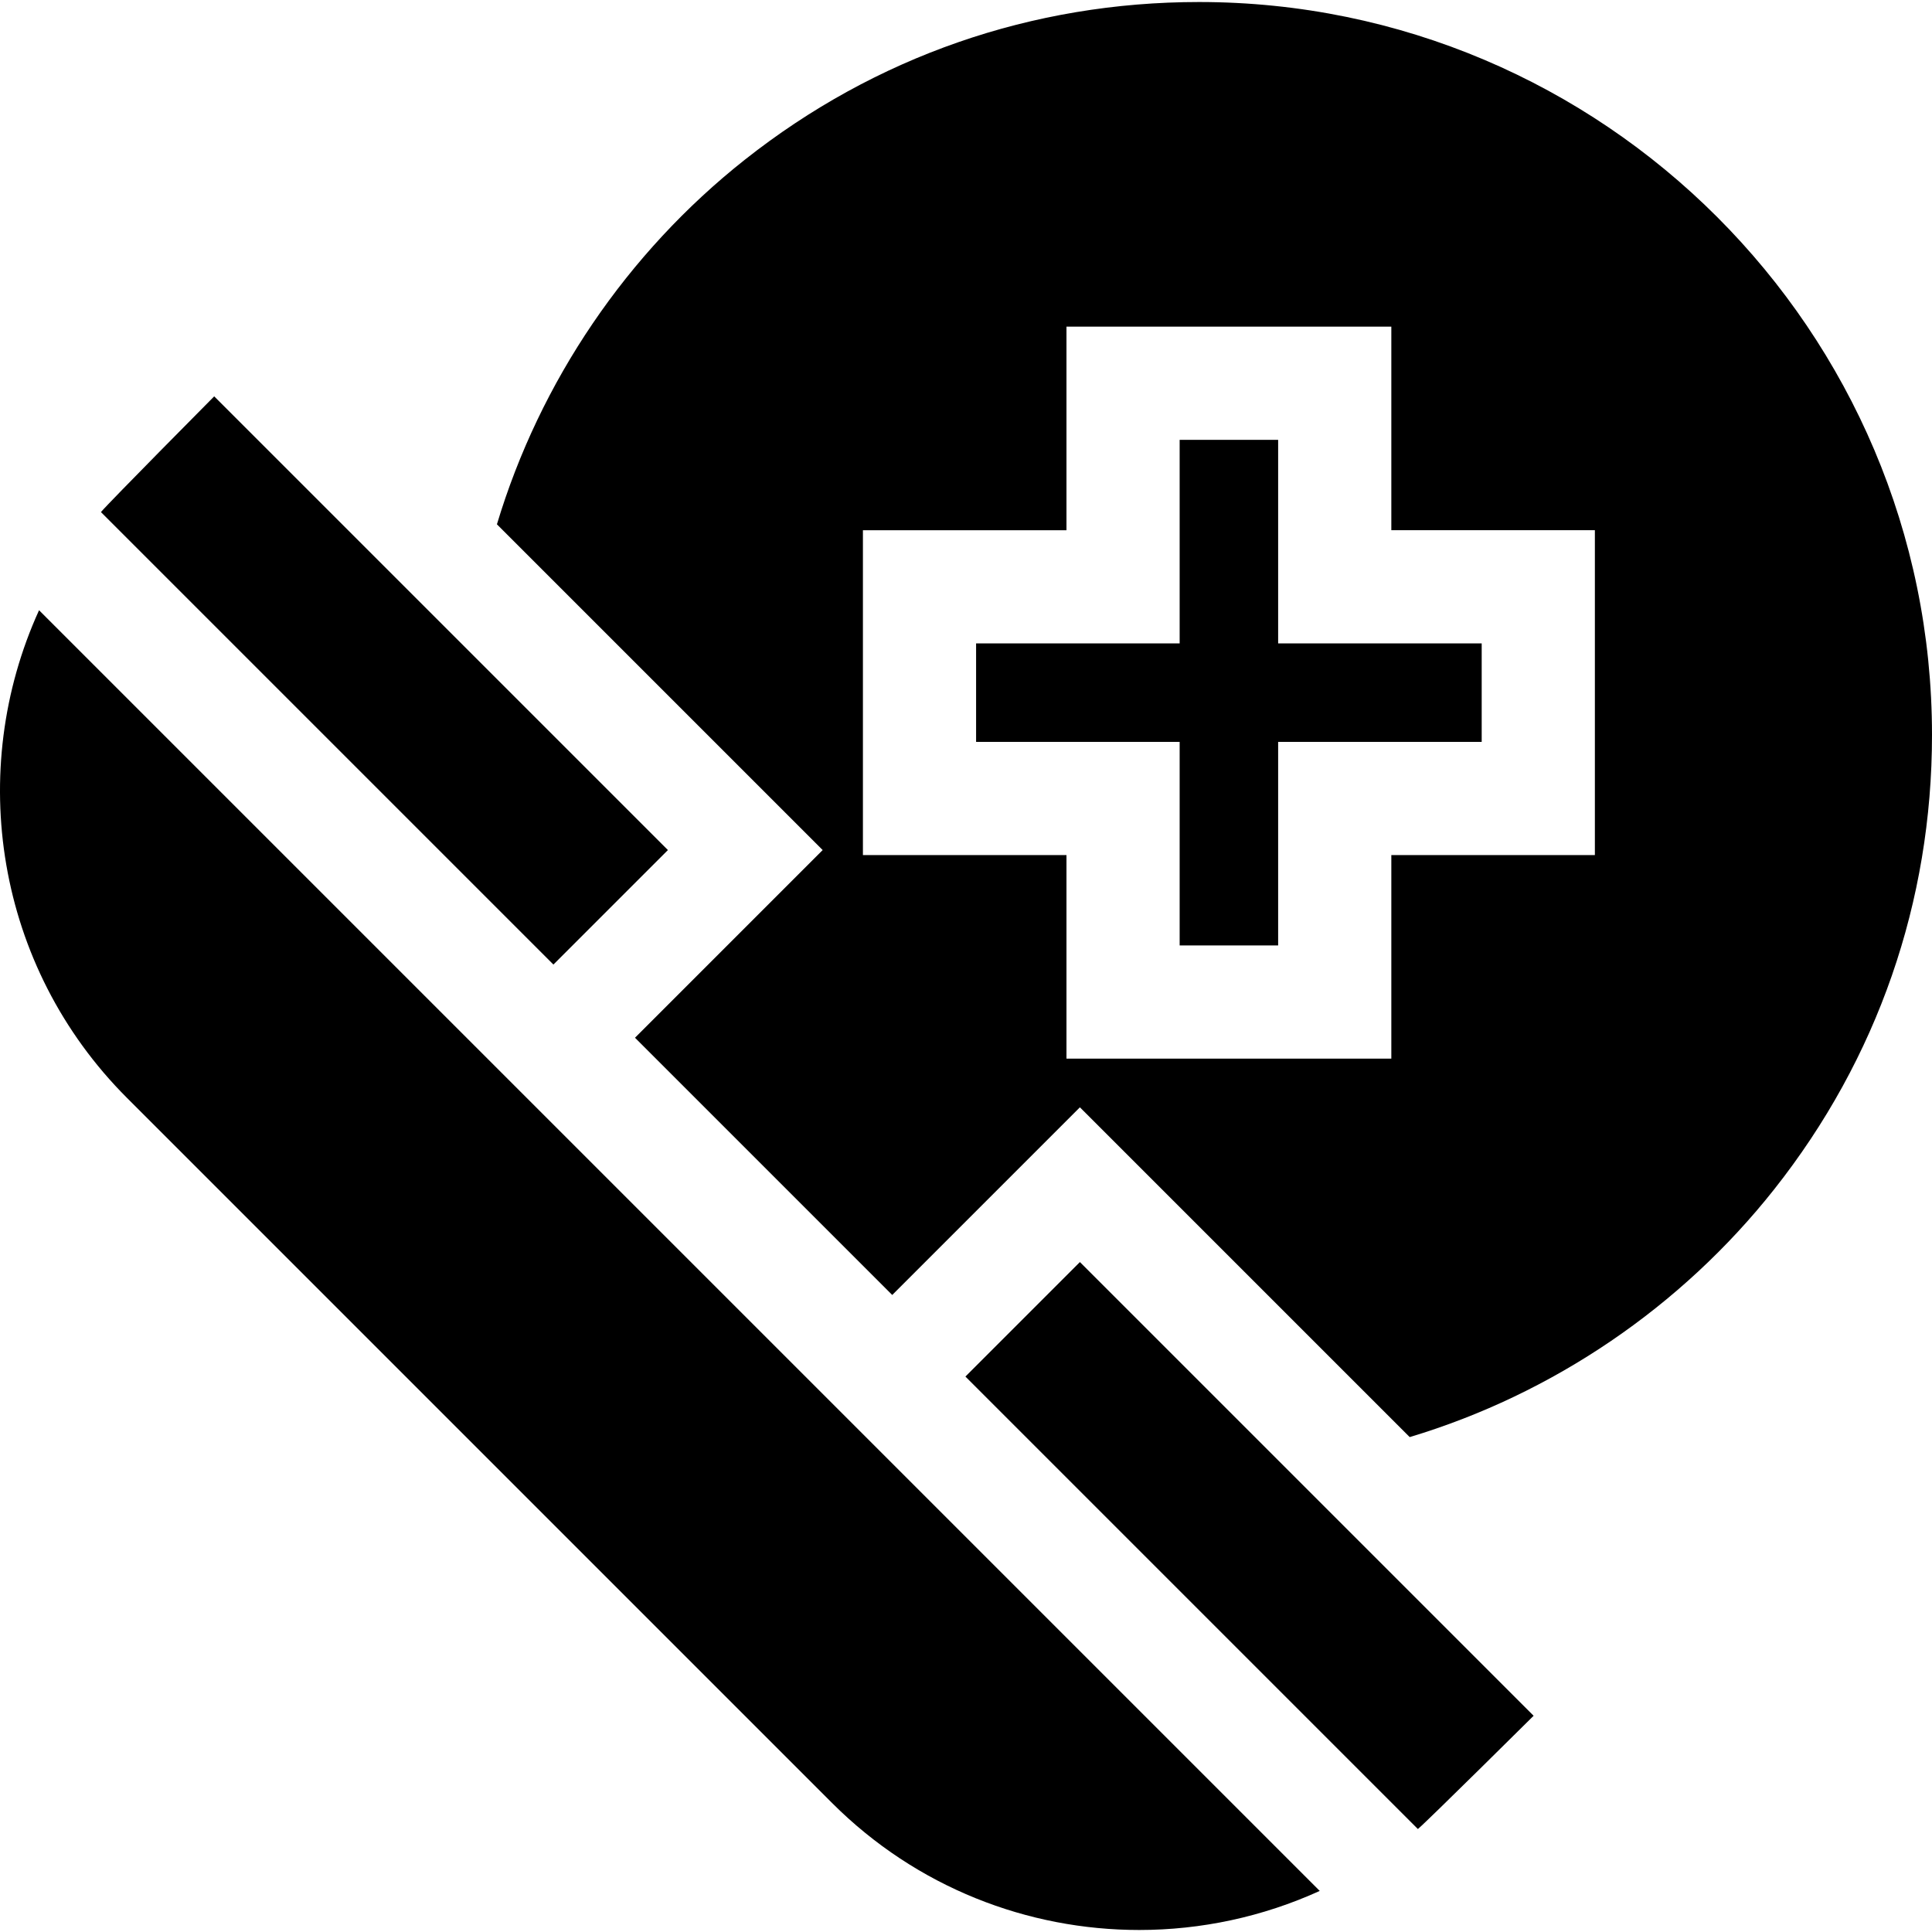<!-- icon666.com - MILLIONS vector ICONS FREE --><svg id="Capa_1" enable-background="new 0 0 512 512" viewBox="0 0 512 512" xmlns="http://www.w3.org/2000/svg"><g><path d="m317.767.534c-44.184 0-85.819 14.458-120.402 41.81-31.216 24.69-54.3 58.742-65.676 96.607l86.326 86.326-49.734 49.734 68.171 68.17 49.733-49.732 87.398 87.396c37.864-11.376 71.916-34.459 96.607-65.677 27.352-34.583 41.81-76.218 41.81-120.402 0-107.099-87.132-194.232-194.233-194.232zm104.892 226.069h-53.943v53.943h-86.09v-53.943h-53.943v-86.09h53.943v-53.945h86.09v53.944h53.943z"></path><path d="m338.721 116.563h-26.101v53.944h-53.944v26.101h53.944v53.943h26.101v-53.943h53.944v-26.101h-53.944z"></path><path d="m177.005 225.277-120.239-120.239s-27.84 28.07-30.015 30.667l119.913 119.913z"></path><path d="m10.349 161.721c-19.342 42.467-11.574 94.359 23.316 129.249l186.827 186.827c22.446 22.446 51.931 33.669 81.415 33.669 16.345 0 32.688-3.456 47.834-10.354z"></path><path d="m286.185 334.458-30.341 30.341 119.913 119.913c2.597-2.175 30.667-30.015 30.667-30.015z"></path></g></svg>